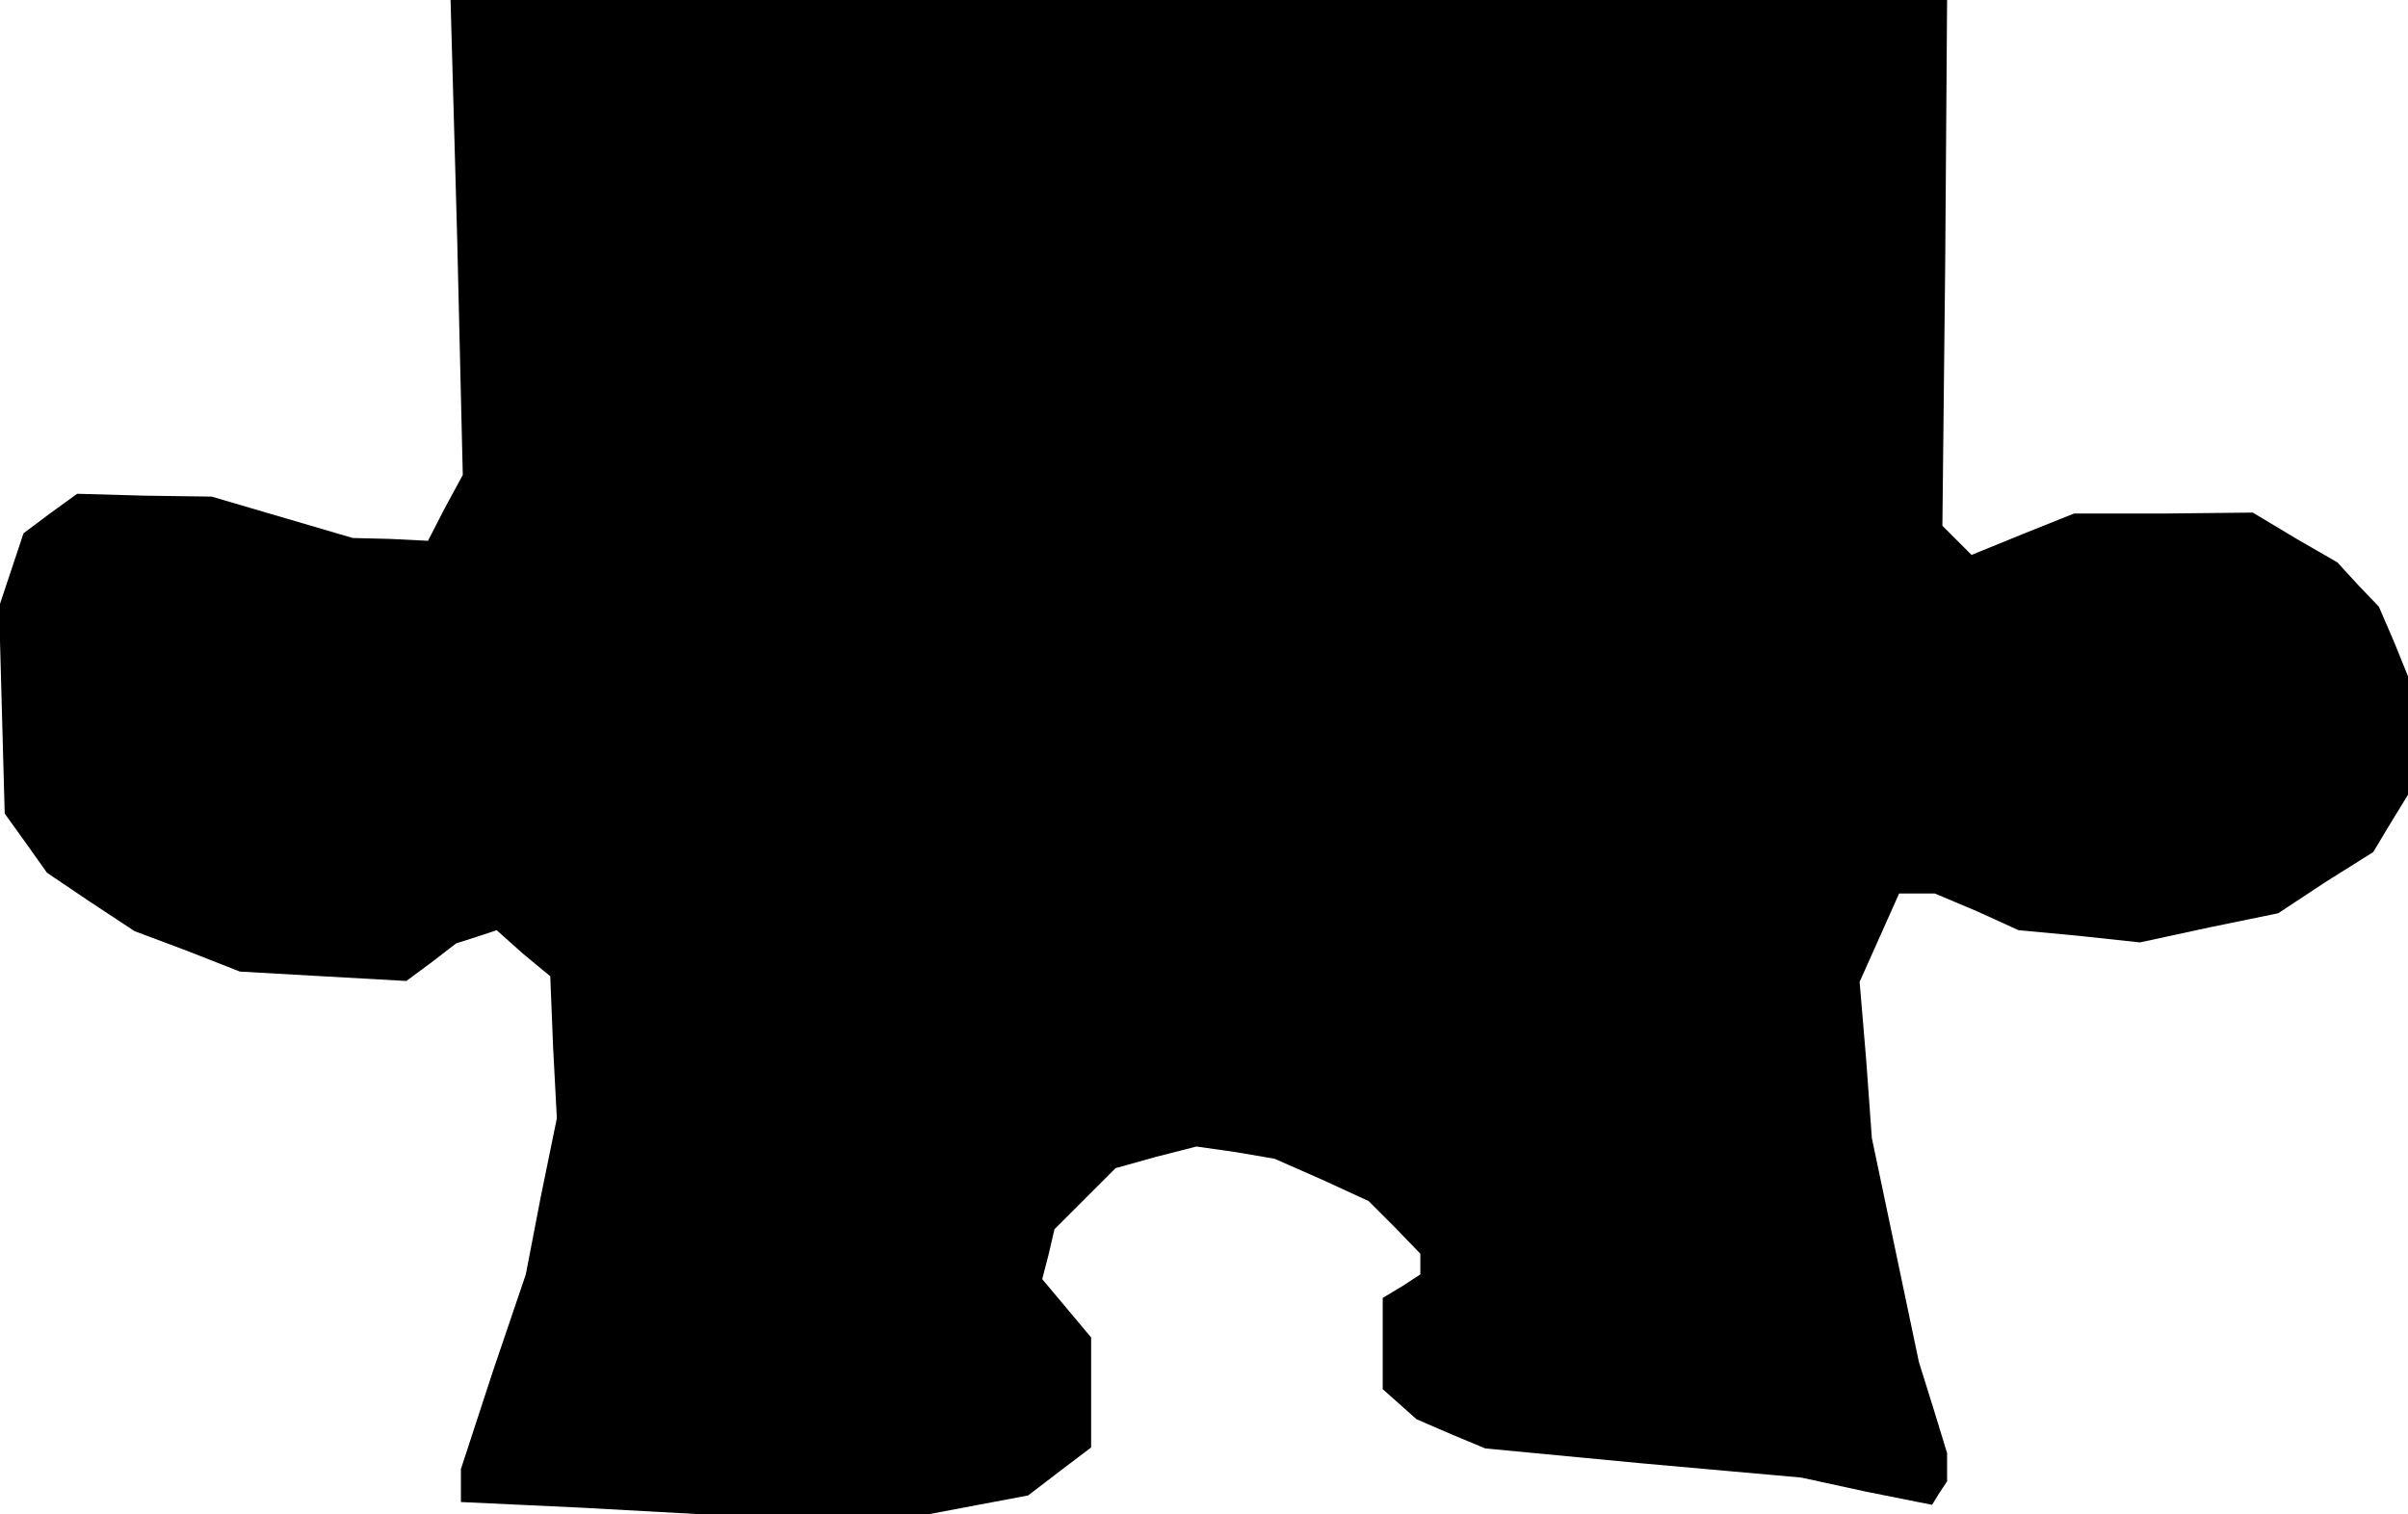 <?xml version="1.0" standalone="no"?>
<!DOCTYPE svg PUBLIC "-//W3C//DTD SVG 20010904//EN"
 "http://www.w3.org/TR/2001/REC-SVG-20010904/DTD/svg10.dtd">
<svg version="1.0" xmlns="http://www.w3.org/2000/svg"
 width="256pt" height="161pt" viewBox="0 0 256 161"
 preserveAspectRatio="xMidYMid meet">
<g transform="translate(0,161) scale(0.1,-0.1)"
fill="#000000" stroke="none">
<path d="M486 1358 l6 -253 -19 -35 -18 -35 -40 2 -40 1 -75 22 -75 22 -72 1
-71 2 -29 -21 -28 -21 -13 -39 -13 -39 3 -110 3 -110 23 -32 22 -31 46 -31 47
-31 56 -21 56 -22 88 -5 89 -5 27 20 26 20 22 7 21 7 28 -25 29 -24 3 -75 4
-76 -17 -83 -16 -83 -35 -103 -34 -104 0 -17 0 -18 128 -6 127 -7 121 0 121 0
53 10 53 10 34 26 33 25 0 59 0 58 -26 31 -26 31 7 27 6 26 33 33 32 32 43 12
43 11 42 -6 41 -7 50 -22 50 -23 28 -28 27 -28 0 -11 0 -11 -20 -13 -20 -12 0
-49 0 -48 18 -16 18 -16 37 -16 36 -15 168 -16 168 -15 69 -15 70 -14 8 13 8
12 0 15 0 15 -15 49 -15 48 -25 119 -25 119 -6 83 -7 83 21 47 21 47 19 0 19
0 45 -19 44 -20 64 -6 65 -7 74 16 73 15 50 33 51 32 18 30 19 31 0 63 0 63
-15 37 -16 37 -22 23 -22 24 -45 26 -45 27 -95 -1 -95 0 -55 -22 -54 -22 -16
16 -15 15 3 279 2 280 -795 0 -796 0 7 -252z"/>
</g>
</svg>
